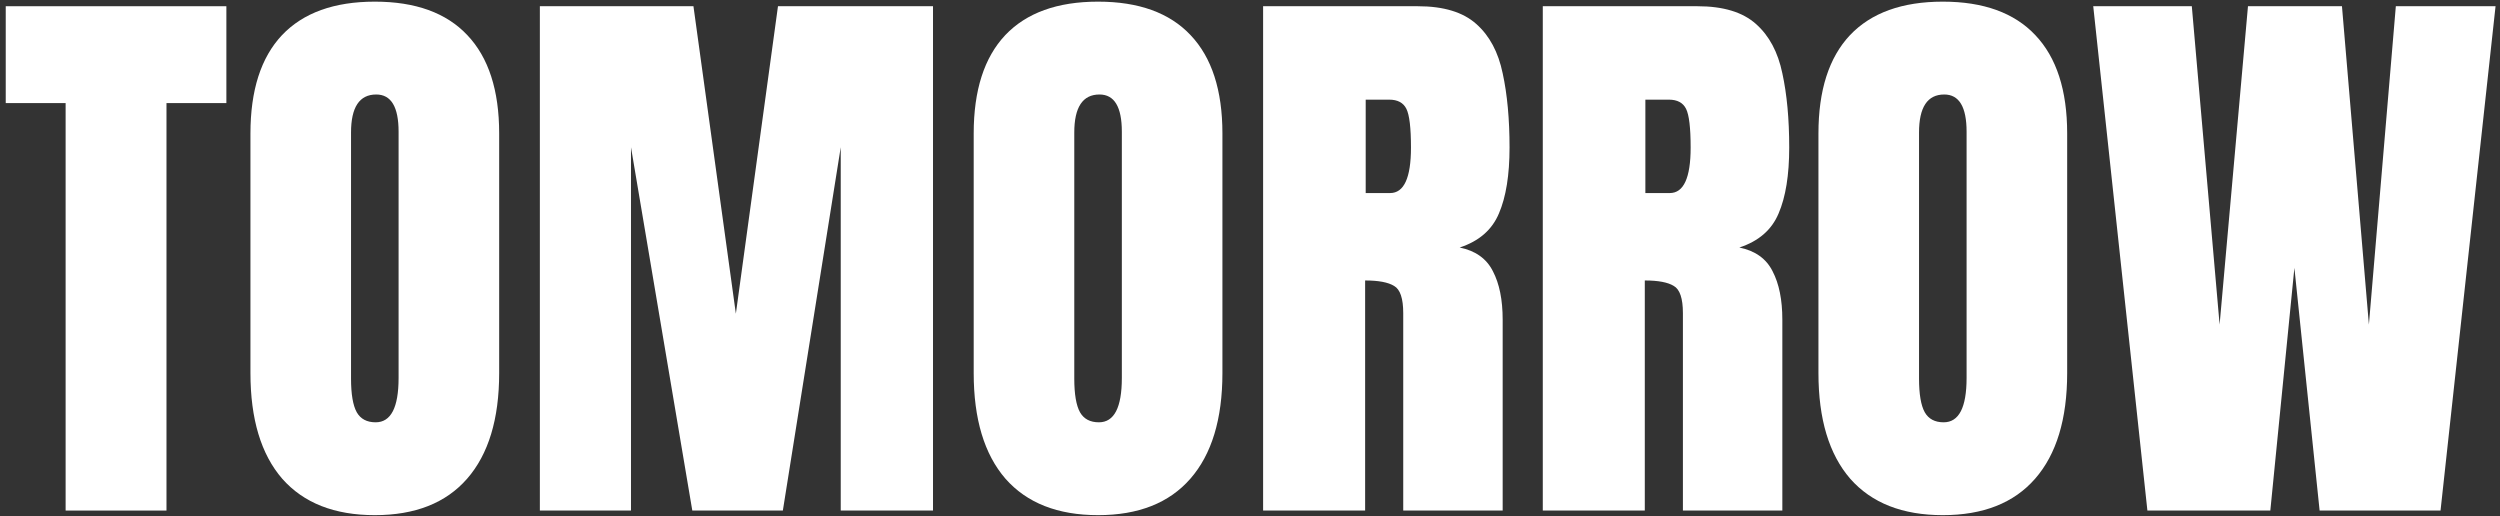 <svg width="426" height="88" viewBox="0 0 426 88" fill="none" xmlns="http://www.w3.org/2000/svg">
<rect x="0" y="0" width="426" height="88" fill="#333333" stroke="none"/>
<path d="M365.916 87L356.688 1.062H373.484L378.221 55.31L383.055 1.062H399.07L403.66 55.31L408.25 1.062H425.242L415.867 87H395.262L390.965 45.643L386.863 87H365.916Z" fill="white"/>
<path d="M331.055 87.781C324.186 87.781 318.929 85.714 315.283 81.58C311.67 77.413 309.863 71.408 309.863 63.562V22.742C309.863 15.385 311.654 9.803 315.234 5.994C318.848 2.186 324.121 0.281 331.055 0.281C337.988 0.281 343.245 2.186 346.826 5.994C350.439 9.803 352.246 15.385 352.246 22.742V63.562C352.246 71.408 350.423 77.413 346.777 81.58C343.164 85.714 337.923 87.781 331.055 87.781ZM331.201 71.961C333.805 71.961 335.107 69.438 335.107 64.393V22.449C335.107 18.217 333.838 16.102 331.299 16.102C328.434 16.102 327.002 18.266 327.002 22.596V64.49C327.002 67.159 327.327 69.08 327.979 70.252C328.63 71.391 329.704 71.961 331.201 71.961Z" fill="white"/>
<path d="M262.891 87V1.062H289.258C293.652 1.062 296.973 2.072 299.219 4.09C301.465 6.076 302.962 8.875 303.711 12.488C304.492 16.069 304.883 20.285 304.883 25.135C304.883 29.822 304.281 33.566 303.076 36.365C301.904 39.165 299.674 41.102 296.387 42.176C299.089 42.729 300.977 44.08 302.051 46.228C303.158 48.344 303.711 51.095 303.711 54.48V87H286.768V53.357C286.768 50.851 286.247 49.305 285.205 48.719C284.196 48.1 282.552 47.791 280.273 47.791V87H262.891ZM280.371 32.898H284.521C286.898 32.898 288.086 30.311 288.086 25.135C288.086 21.782 287.826 19.585 287.305 18.543C286.784 17.501 285.807 16.98 284.375 16.98H280.371V32.898Z" fill="white"/>
<path d="M215.234 87V1.062H241.602C245.996 1.062 249.316 2.072 251.562 4.09C253.809 6.076 255.306 8.875 256.055 12.488C256.836 16.069 257.227 20.285 257.227 25.135C257.227 29.822 256.624 33.566 255.42 36.365C254.248 39.165 252.018 41.102 248.73 42.176C251.432 42.729 253.32 44.08 254.395 46.228C255.501 48.344 256.055 51.095 256.055 54.48V87H239.111V53.357C239.111 50.851 238.59 49.305 237.549 48.719C236.54 48.1 234.896 47.791 232.617 47.791V87H215.234ZM232.715 32.898H236.865C239.242 32.898 240.43 30.311 240.43 25.135C240.43 21.782 240.169 19.585 239.648 18.543C239.128 17.501 238.151 16.98 236.719 16.98H232.715V32.898Z" fill="white"/>
<path d="M187.109 87.781C180.241 87.781 174.984 85.714 171.338 81.58C167.725 77.413 165.918 71.408 165.918 63.562V22.742C165.918 15.385 167.708 9.803 171.289 5.994C174.902 2.186 180.176 0.281 187.109 0.281C194.043 0.281 199.3 2.186 202.881 5.994C206.494 9.803 208.301 15.385 208.301 22.742V63.562C208.301 71.408 206.478 77.413 202.832 81.58C199.219 85.714 193.978 87.781 187.109 87.781ZM187.256 71.961C189.86 71.961 191.162 69.438 191.162 64.393V22.449C191.162 18.217 189.893 16.102 187.354 16.102C184.489 16.102 183.057 18.266 183.057 22.596V64.49C183.057 67.159 183.382 69.08 184.033 70.252C184.684 71.391 185.758 71.961 187.256 71.961Z" fill="white"/>
<path d="M91.992 87V1.062H118.164L125.391 53.455L132.568 1.062H158.984V87H143.262V25.086L133.398 87H117.969L107.52 25.086V87H91.992Z" fill="white"/>
<path d="M63.867 87.781C56.999 87.781 51.742 85.714 48.096 81.58C44.482 77.413 42.676 71.408 42.676 63.562V22.742C42.676 15.385 44.466 9.803 48.047 5.994C51.66 2.186 56.934 0.281 63.867 0.281C70.801 0.281 76.058 2.186 79.639 5.994C83.252 9.803 85.059 15.385 85.059 22.742V63.562C85.059 71.408 83.236 77.413 79.59 81.58C75.977 85.714 70.736 87.781 63.867 87.781ZM64.014 71.961C66.618 71.961 67.92 69.438 67.92 64.393V22.449C67.92 18.217 66.65 16.102 64.111 16.102C61.247 16.102 59.815 18.266 59.815 22.596V64.49C59.815 67.159 60.14 69.08 60.791 70.252C61.442 71.391 62.516 71.961 64.014 71.961Z" fill="white"/>
<path d="M11.182 87V17.566H0.977V1.062H38.574V17.566H28.369V87H11.182Z" fill="white"/>
</svg>

